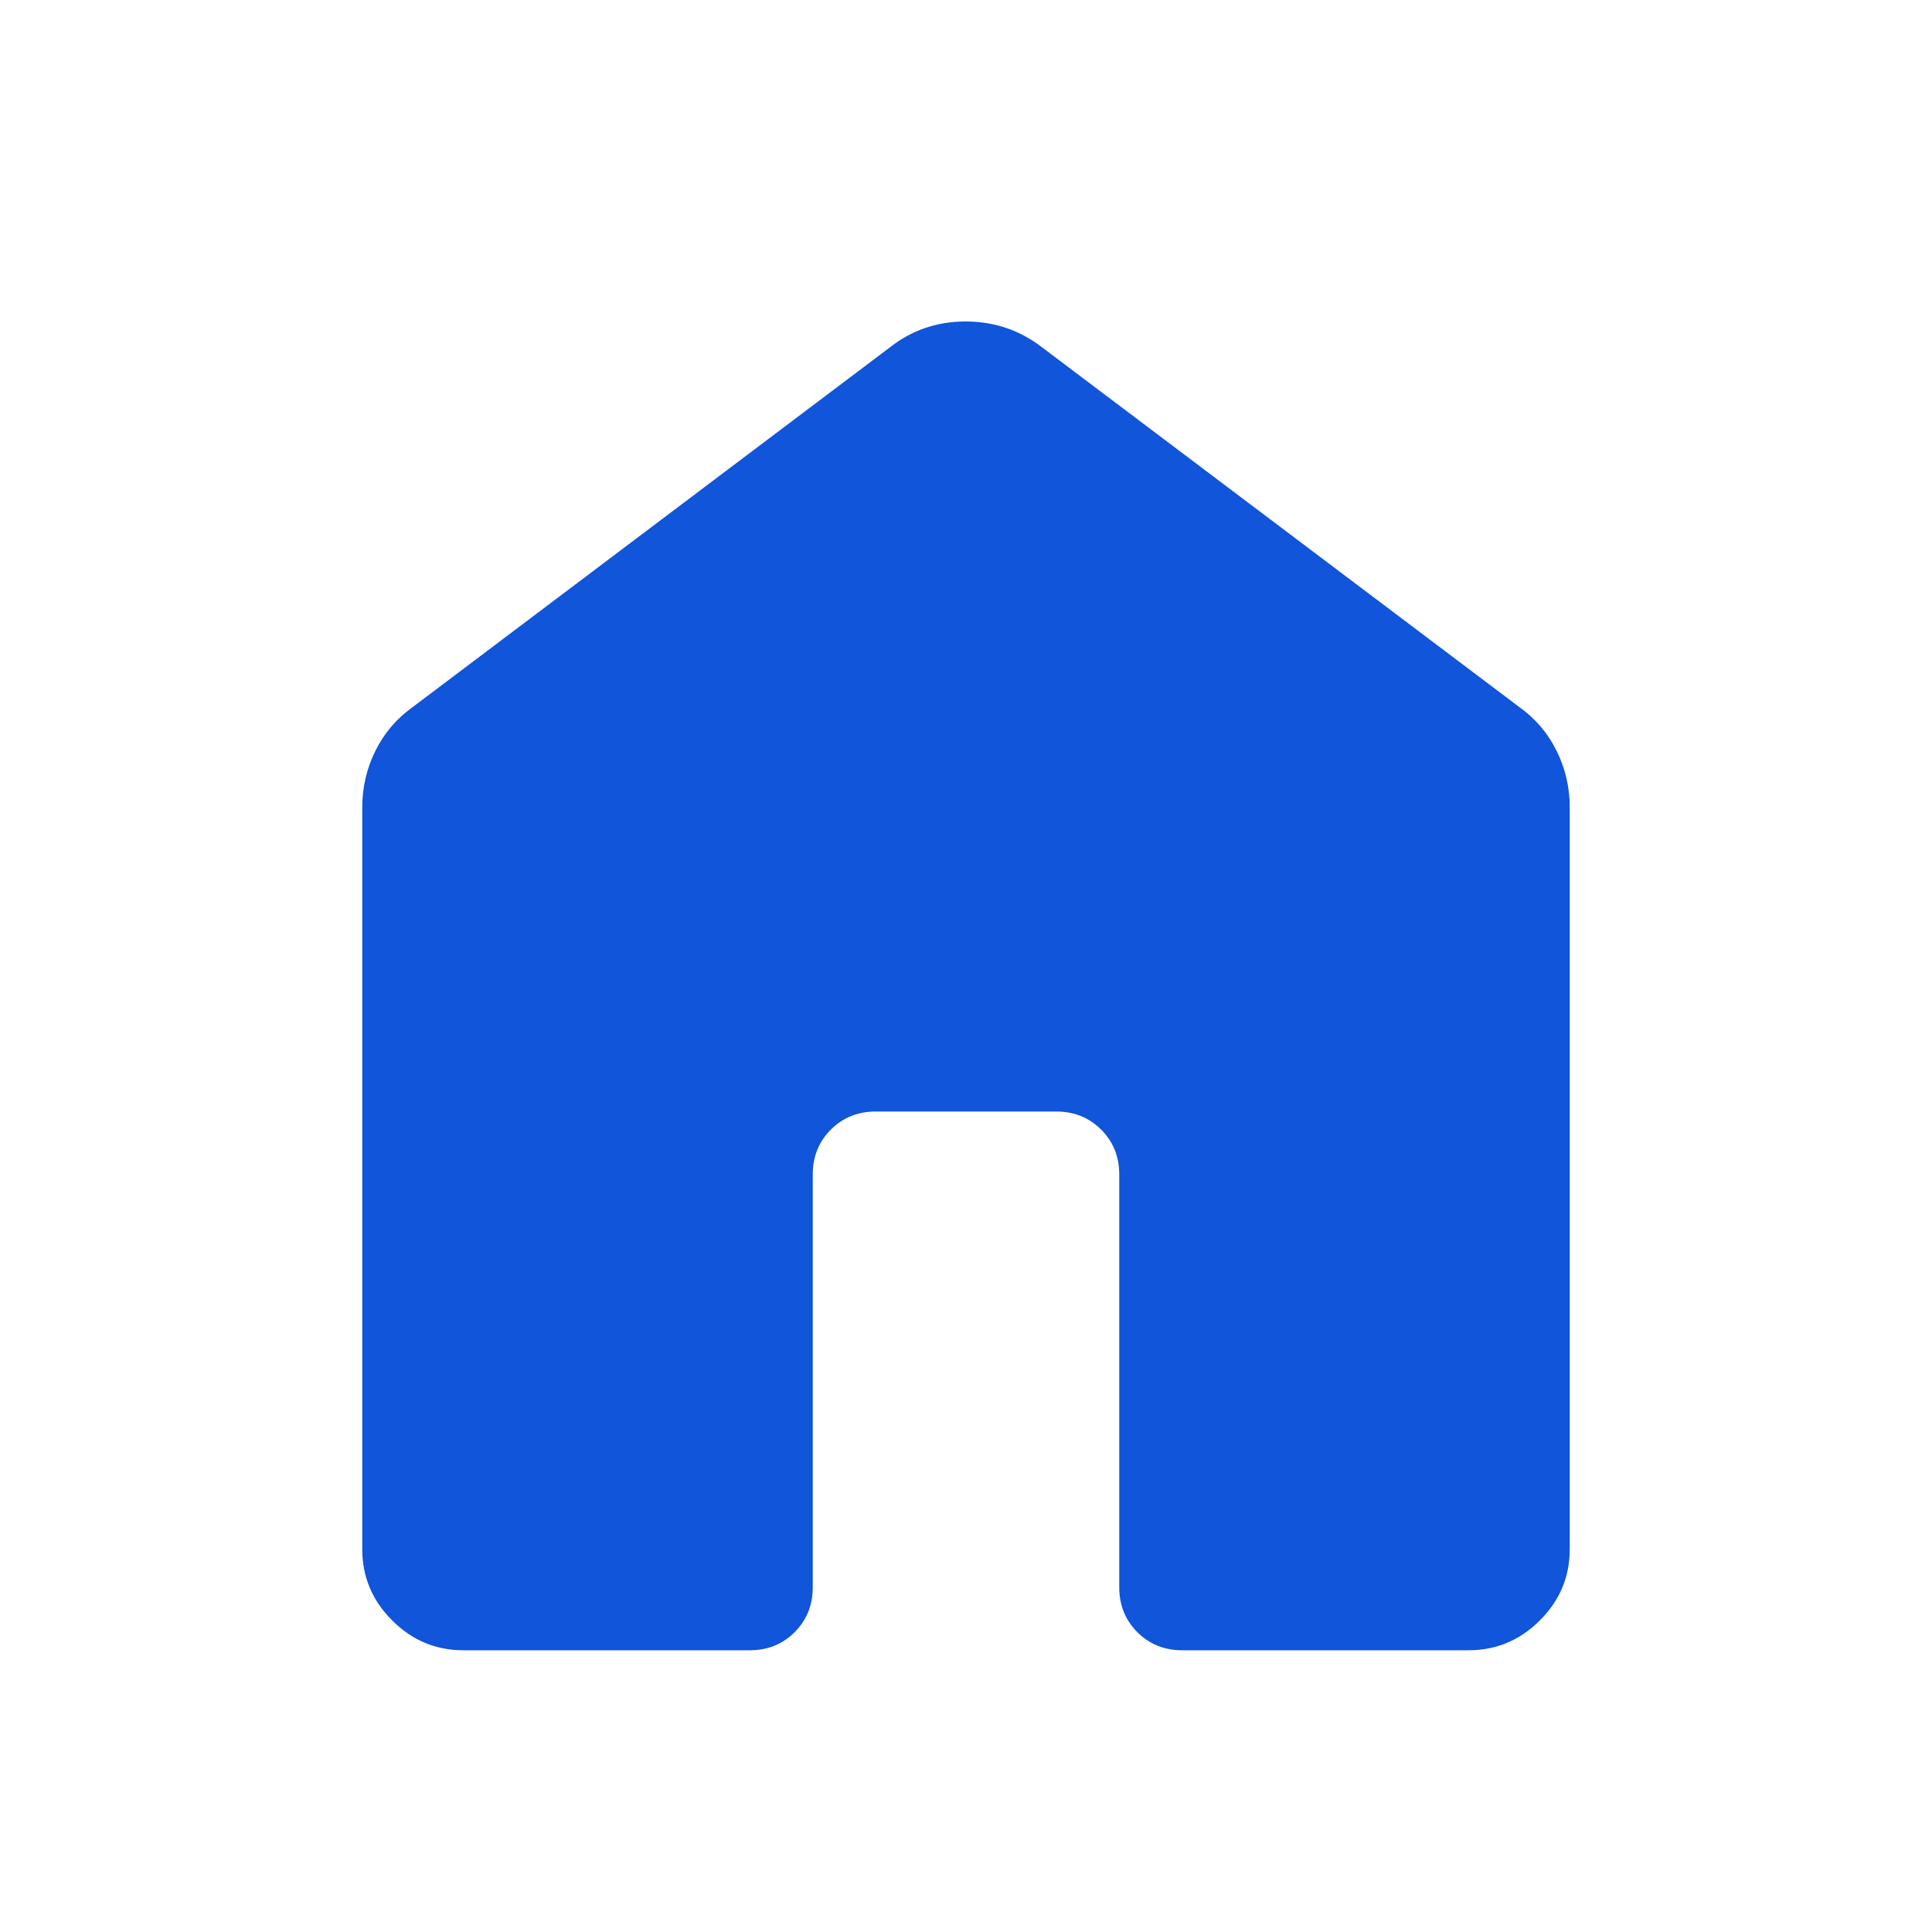 <svg width="40" height="40" viewBox="0 0 40 40" fill="none" xmlns="http://www.w3.org/2000/svg">
<mask id="mask0_36_182" style="mask-type:alpha" maskUnits="userSpaceOnUse" x="0" y="0" width="40" height="40">
<rect width="40" height="40" fill="#D9D9D9"/>
</mask>
<g mask="url(#mask0_36_182)">
<path d="M7.5 32.072V16.72C7.5 16.302 7.591 15.911 7.772 15.545C7.953 15.179 8.212 14.876 8.547 14.637L18.44 7.18C18.889 6.831 19.407 6.656 19.993 6.656C20.579 6.656 21.101 6.831 21.56 7.18L31.453 14.637C31.788 14.876 32.047 15.179 32.228 15.545C32.409 15.911 32.5 16.302 32.5 16.72V32.072C32.5 32.644 32.294 33.136 31.882 33.548C31.469 33.961 30.977 34.167 30.406 34.167H24.477C24.107 34.167 23.797 34.042 23.547 33.792C23.298 33.542 23.173 33.233 23.173 32.863V24.316C23.173 23.947 23.048 23.637 22.798 23.387C22.549 23.138 22.239 23.013 21.87 23.013H18.13C17.761 23.013 17.451 23.138 17.202 23.387C16.952 23.637 16.827 23.947 16.827 24.316V32.863C16.827 33.233 16.702 33.542 16.453 33.792C16.203 34.042 15.893 34.167 15.523 34.167H9.594C9.023 34.167 8.531 33.961 8.118 33.548C7.706 33.136 7.5 32.644 7.5 32.072Z" fill="#1055DA"/>
</g>
</svg>
